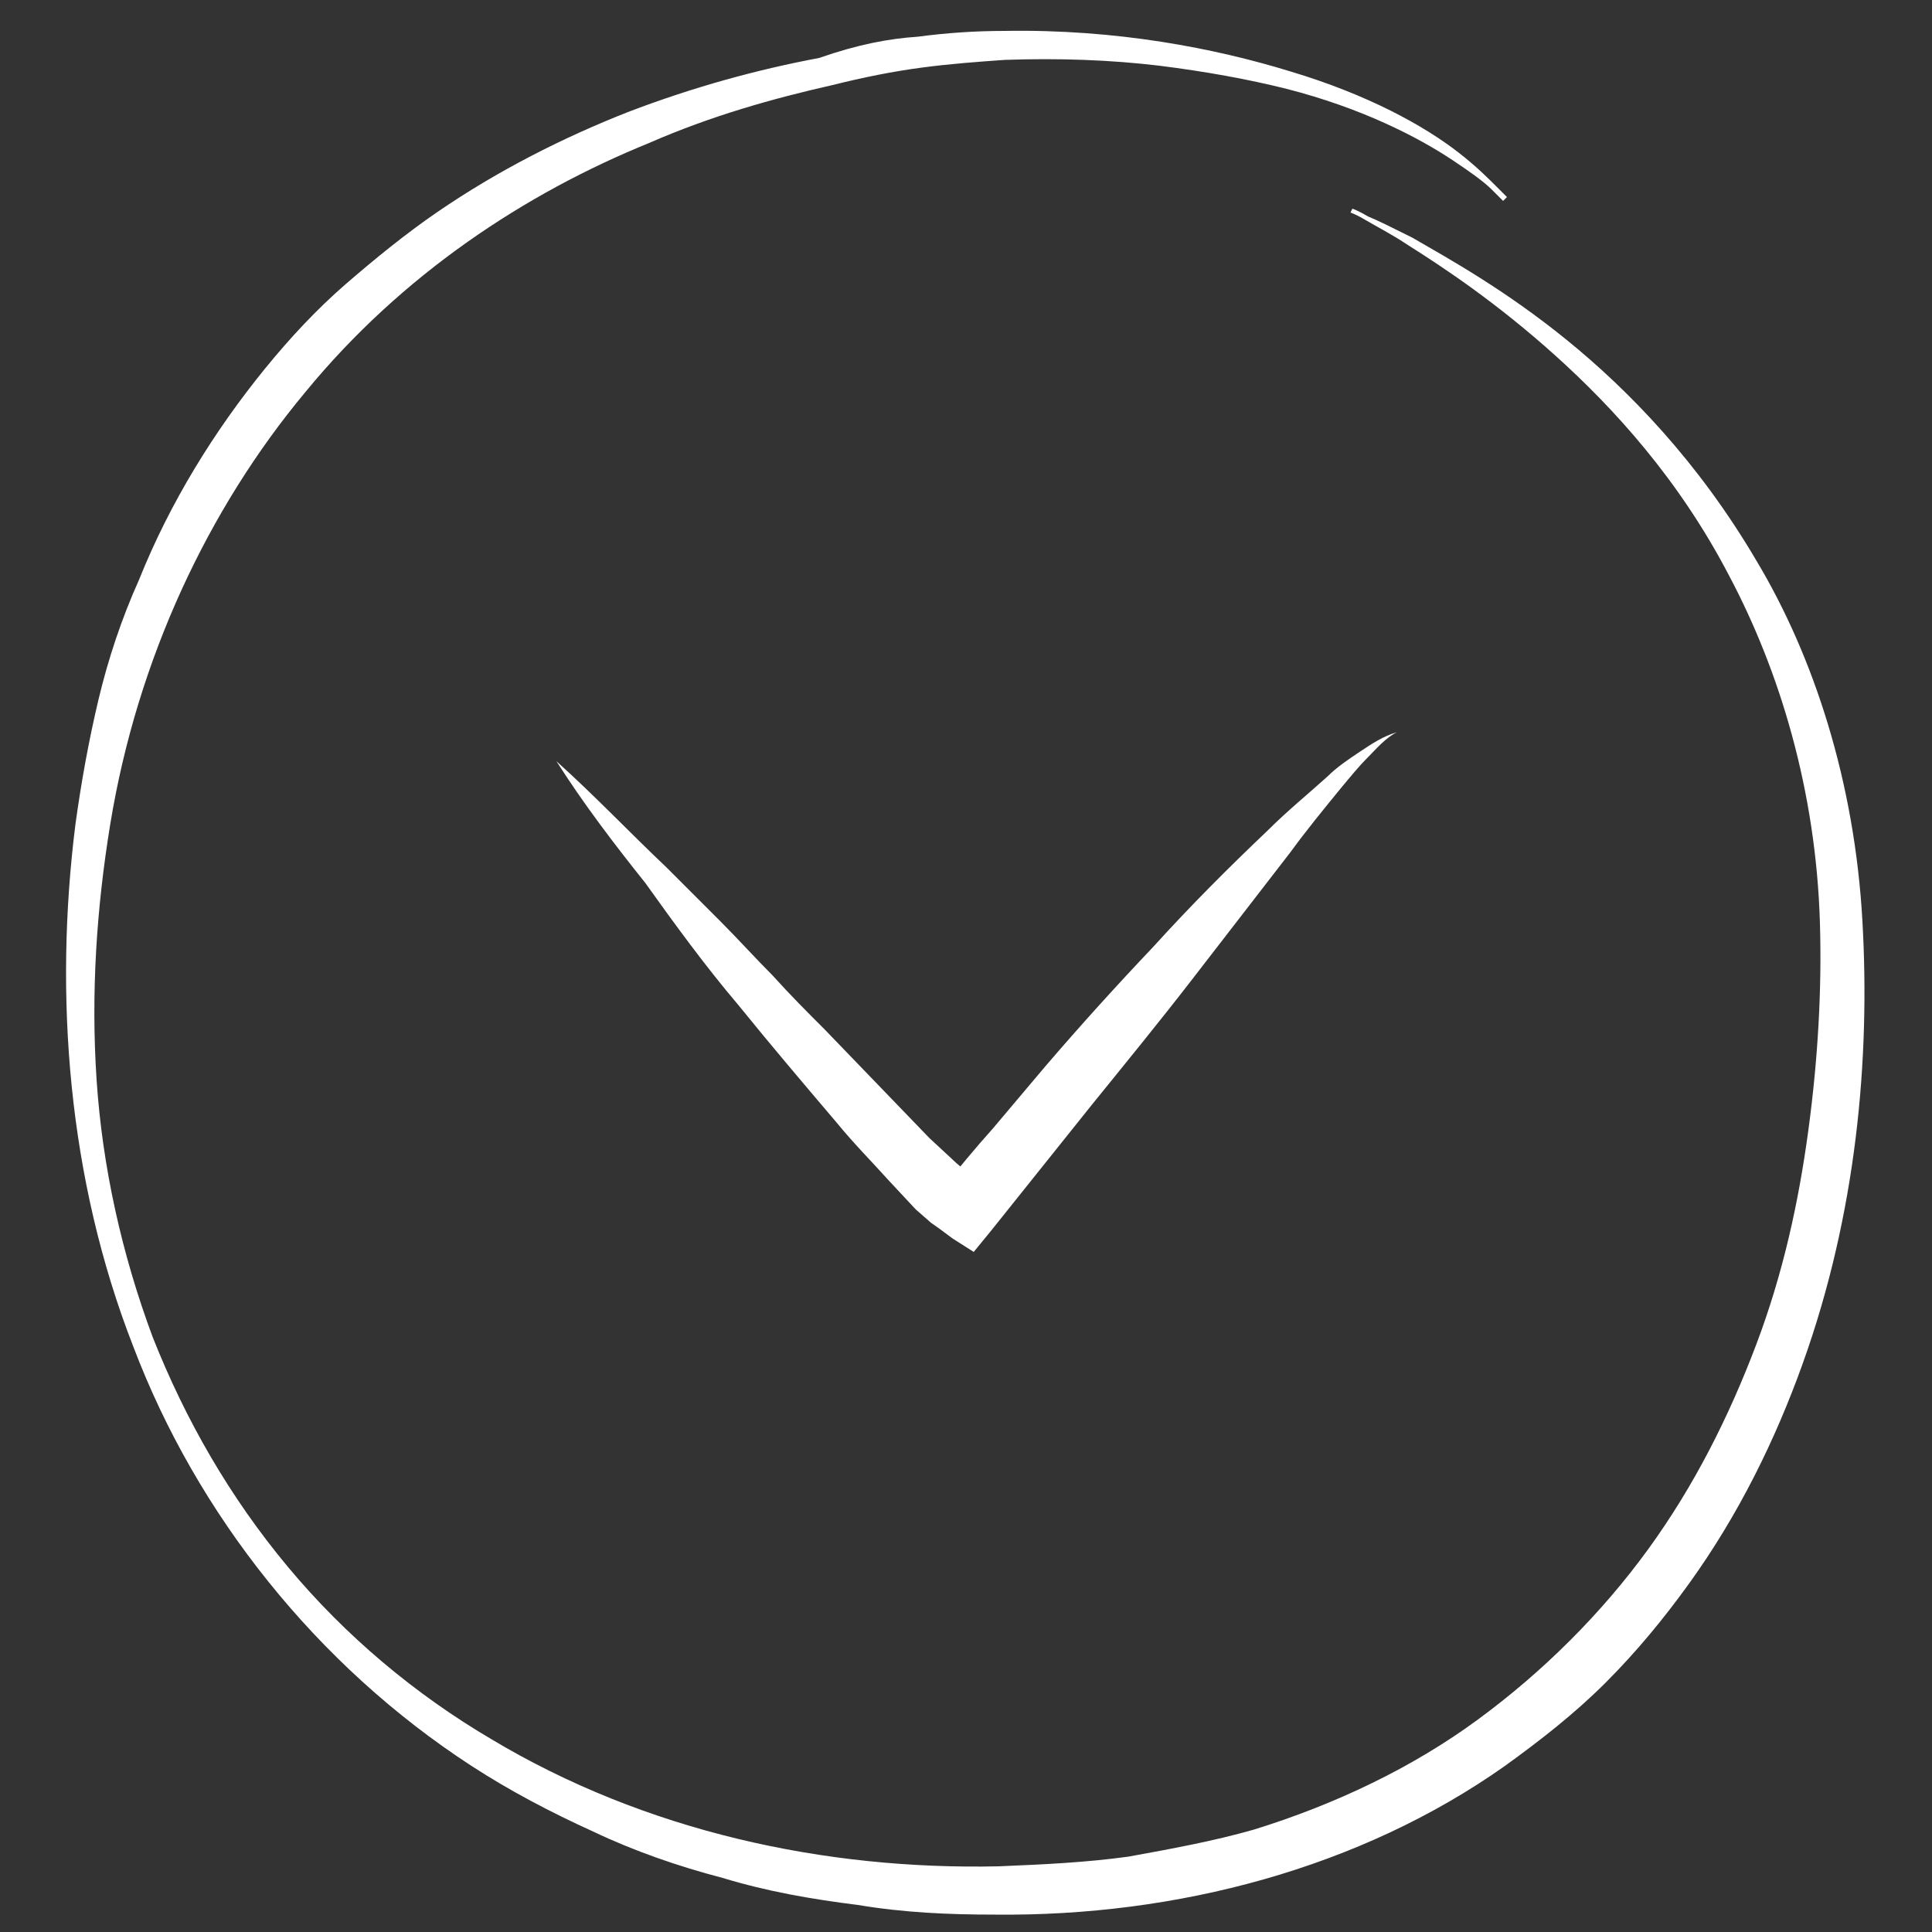 <?xml version="1.0" encoding="utf-8"?>
<!-- Generator: Adobe Illustrator 18.1.0, SVG Export Plug-In . SVG Version: 6.00 Build 0)  -->
<!DOCTYPE svg PUBLIC "-//W3C//DTD SVG 1.1//EN" "http://www.w3.org/Graphics/SVG/1.1/DTD/svg11.dtd">
<svg version="1.1" id="Layer_1" xmlns="http://www.w3.org/2000/svg" xmlns:xlink="http://www.w3.org/1999/xlink" x="0px" y="0px"
	 viewBox="0 0 100 100" enable-background="new 0 0 100 100" xml:space="preserve">
<rect x="0" y="0" width="100" height="100" fill="#333333" stroke="none"/>
<g>
	<path fill="#FFFFFF" d="M77.8,10.4c0,0-0.2-0.2-0.6-0.6c-0.4-0.4-1.1-0.9-2-1.5c-1.8-1.2-4.7-2.7-8.6-3.7c-2-0.5-4.2-0.9-6.6-1.2
		C57.5,3.1,54.8,3,52,3.1c-1.4,0.1-2.8,0.2-4.3,0.4c-1.5,0.2-3,0.5-4.6,0.9c-3.1,0.7-6.3,1.6-9.5,3c-6.4,2.6-12.8,6.8-17.8,12.9
		c-5,6-8.7,13.8-10.1,22.4c-0.7,4.3-1,8.7-0.7,13.2c0.3,4.5,1.3,9,2.9,13.3c1.7,4.3,4,8.3,7,11.9c3,3.6,6.6,6.6,10.5,8.9
		c8,4.8,17.3,6.8,26.3,6.6c2.4-0.1,4.5-0.2,6.7-0.5c2.2-0.4,4.4-0.8,6.5-1.4c4.2-1.3,8.2-3.2,11.6-5.7c3.4-2.5,6.4-5.5,8.8-8.8
		c2.4-3.3,4.2-6.9,5.6-10.6c1.4-3.7,2.2-7.4,2.7-11.1c0.5-3.7,0.7-7.3,0.6-10.7c-0.2-6.9-2.1-13.1-4.7-18c-2.6-5-6-8.7-9-11.4
		c-3-2.7-5.7-4.5-7.6-5.7c-0.9-0.6-1.7-1-2.2-1.3c-0.5-0.3-0.8-0.4-0.8-0.4l0.1-0.2c0,0,0.3,0.1,0.8,0.4c0.5,0.2,1.3,0.6,2.3,1.1
		c1.9,1.1,4.8,2.7,8,5.3c3.2,2.6,6.8,6.3,9.8,11.4c3,5,5.1,11.5,5.5,18.7c0.4,7.1-0.3,15.1-3.1,22.9c-1.4,3.9-3.3,7.8-5.9,11.4
		c-1.3,1.8-2.7,3.5-4.3,5.1c-1.6,1.6-3.4,3-5.2,4.3c-7.5,5.3-17,7.8-26.4,7.7c-2.4,0-4.7-0.1-7.1-0.5c-2.4-0.3-4.7-0.7-7-1.4
		c-2.3-0.6-4.6-1.4-6.7-2.4c-2.2-1-4.3-2.1-6.3-3.4c-8-5.2-14.2-13-17.5-21.7c-3.4-8.7-4.1-18.2-3-27c0.3-2.2,0.7-4.4,1.2-6.5
		c0.5-2.1,1.2-4.2,2.1-6.2c1.6-4,3.9-7.7,6.5-10.9c1.3-1.6,2.7-3.1,4.2-4.4c1.5-1.3,3.1-2.6,4.7-3.7c3.2-2.2,6.6-3.9,9.9-5.2
		c3.4-1.3,6.7-2.2,9.9-2.8C44.4,2.3,46,2,47.5,1.9C49,1.7,50.5,1.6,52,1.6c5.8-0.1,10.9,0.9,14.8,2.1c4,1.2,6.9,2.8,8.7,4.2
		c0.9,0.7,1.5,1.3,1.9,1.7c0.4,0.4,0.6,0.6,0.6,0.6L77.8,10.4z"/>
	<path fill="#FFFFFF" d="M28.8,39.4c2,1.8,3.8,3.7,5.7,5.5l2.8,2.8c0.9,0.9,1.8,1.9,2.7,2.8c0.9,1,1.8,1.9,2.7,2.8l2.7,2.8l2.7,2.8
		l1.4,1.3l0.7,0.6c0.1,0.1,0.2,0.2,0.3,0.2c0.1,0.1,0.2,0.1,0.2,0.2l-2,0.4c0.9-1.1,1.8-2.2,2.7-3.2l2.7-3.2
		c1.8-2.1,3.7-4.2,5.6-6.2c1.9-2.1,3.9-4.1,5.9-6c1-1,2.1-1.9,3.1-2.8c0.5-0.5,1.1-0.9,1.7-1.3c0.6-0.4,1.2-0.8,1.9-1
		c-0.6,0.3-1.1,0.9-1.5,1.3c-0.5,0.5-0.9,1-1.4,1.6c-0.9,1.1-1.8,2.2-2.6,3.3l-5.1,6.6c-1.7,2.2-3.5,4.4-5.2,6.5l-5.2,6.5l-0.9,1.1
		l-1.1-0.7c-0.4-0.3-0.8-0.6-1.1-0.8l-0.8-0.7l-1.4-1.5c-0.9-1-1.8-1.9-2.7-3c-1.7-2-3.4-4-5.1-6.1c-1.7-2-3.3-4.2-4.8-6.3
		C31.8,43.7,30.2,41.6,28.8,39.4z"/>
</g>
</svg>
